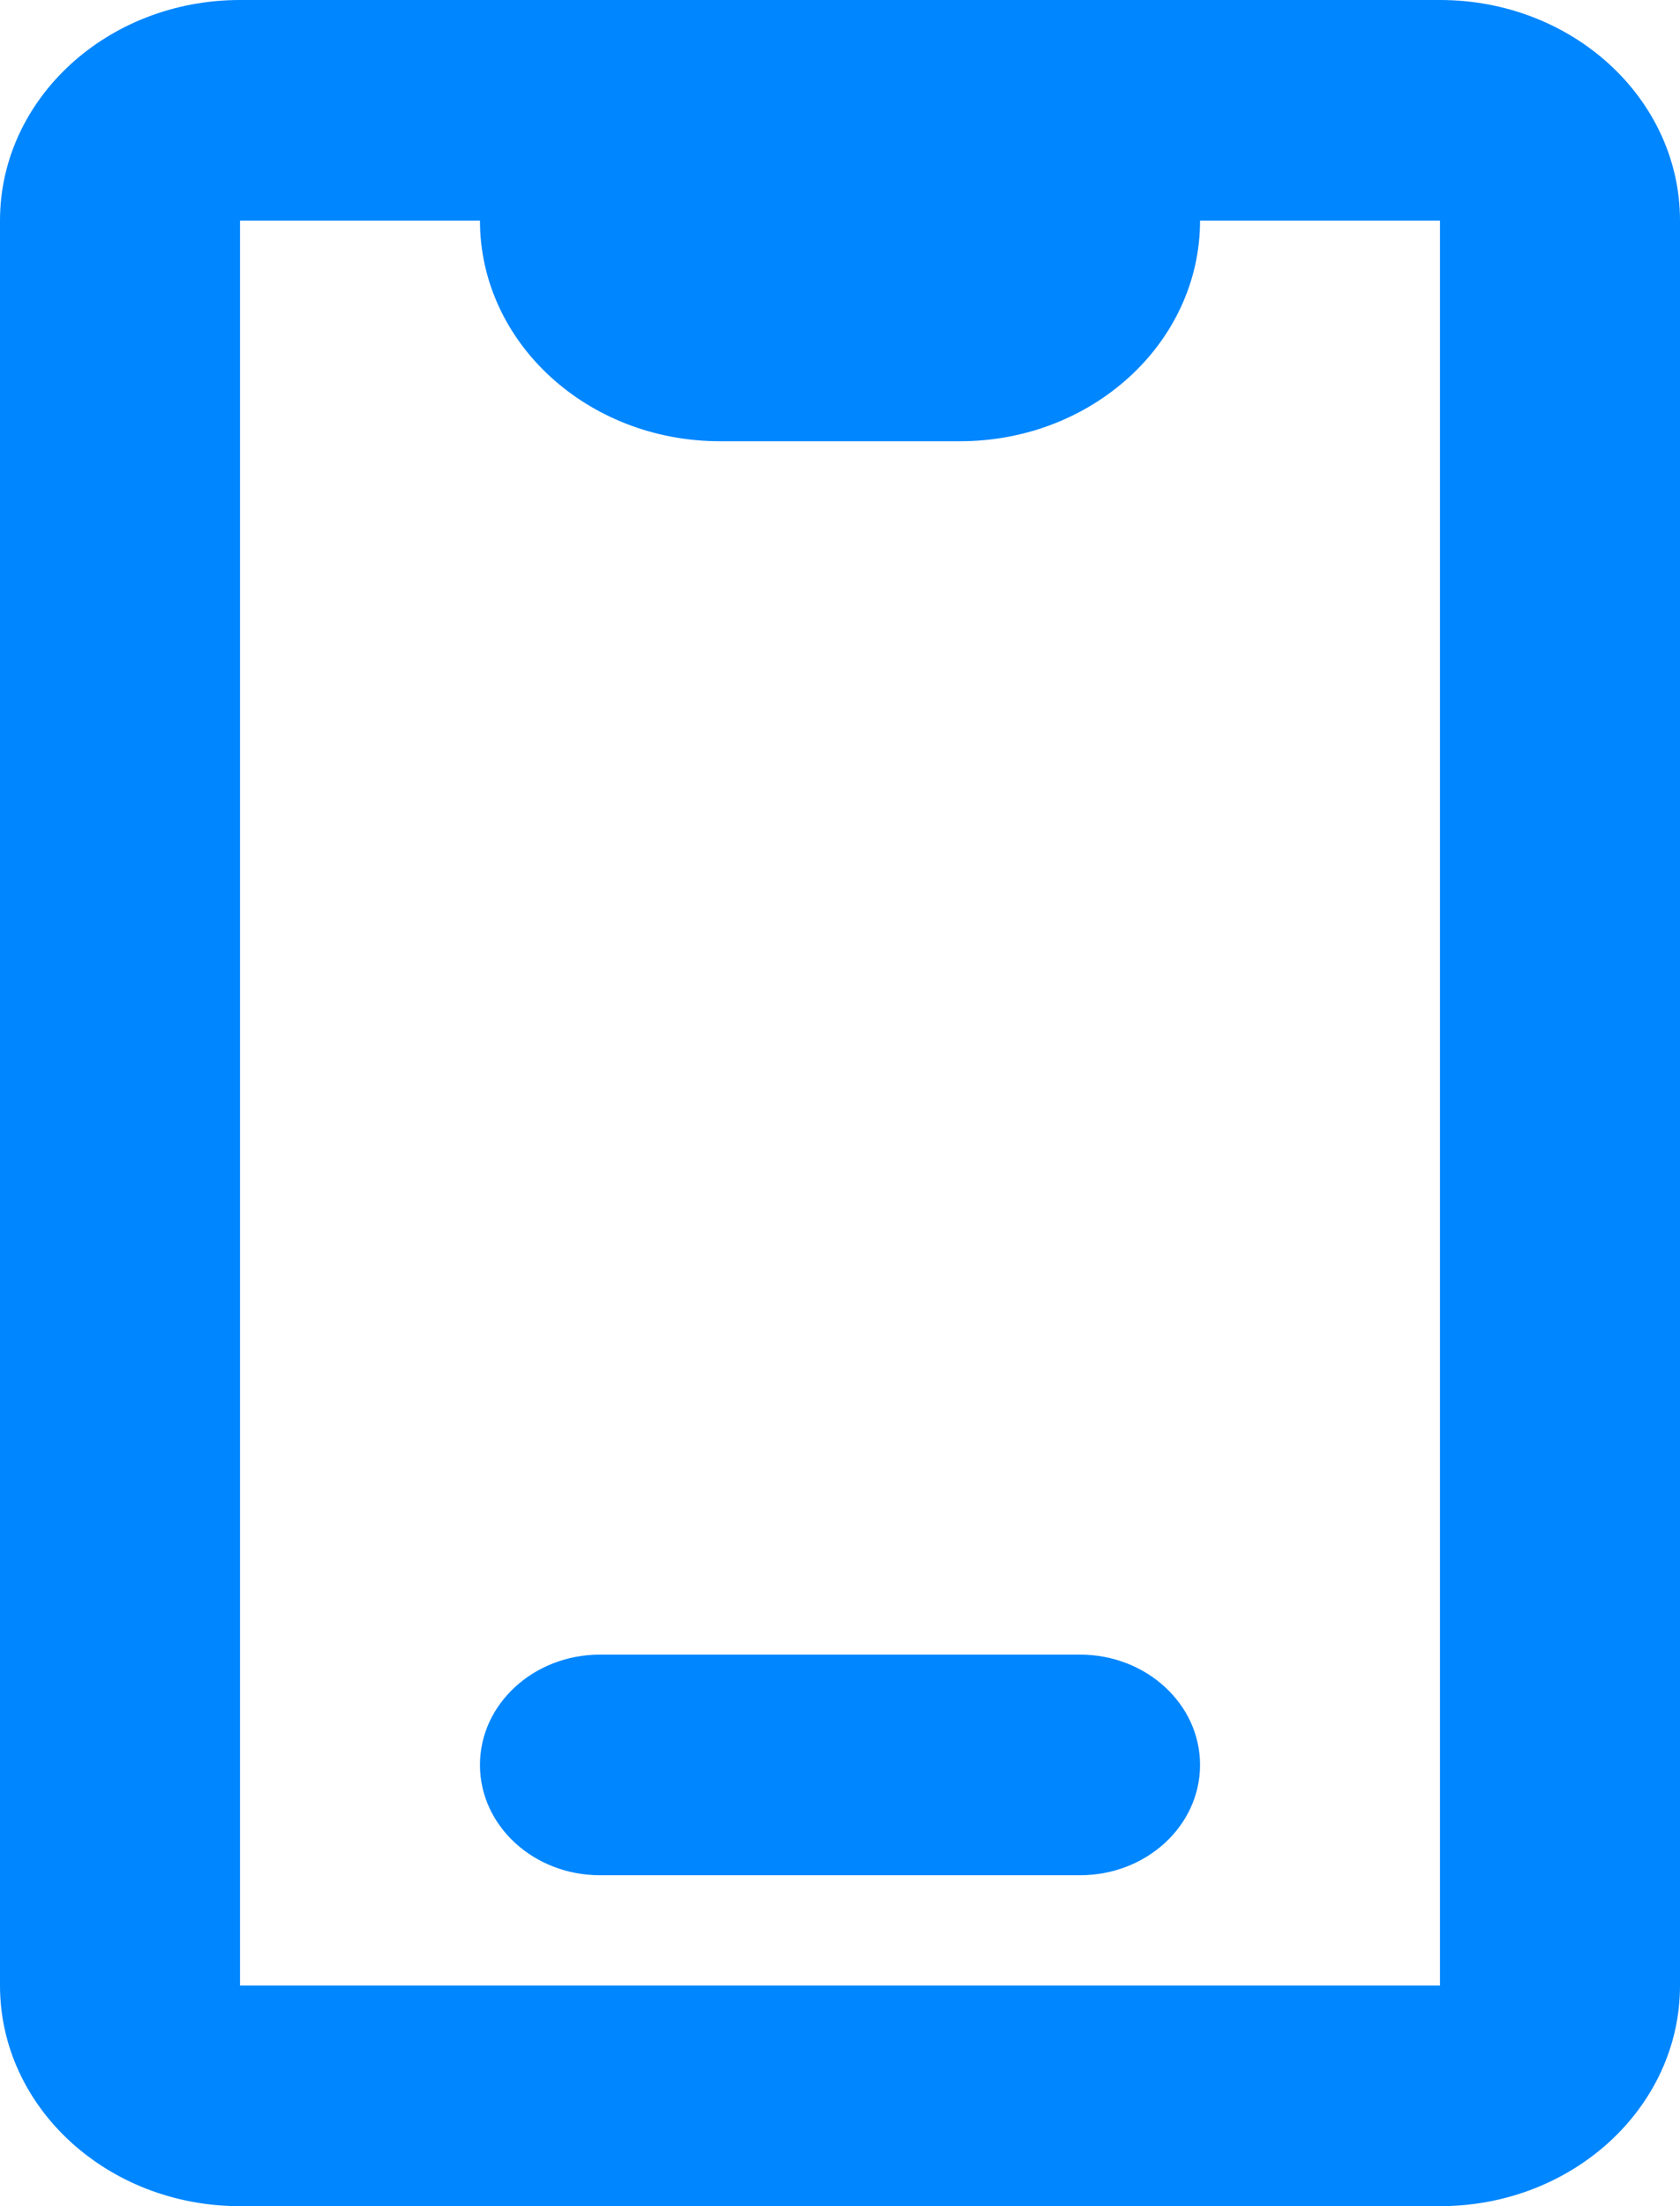 <svg width="16" height="21" viewBox="0 0 16 21" fill="none" xmlns="http://www.w3.org/2000/svg">
<path d="M5.714 15.75C5.083 15.75 4.571 16.22 4.571 16.8C4.571 17.38 5.083 17.85 5.714 17.85H10.286C10.917 17.85 11.429 17.38 11.429 16.8C11.429 16.22 10.917 15.75 10.286 15.75H5.714Z" fill="#0086FF"/>
<path fill-rule="evenodd" clip-rule="evenodd" d="M13.714 0H2.286C1.023 0 0 0.94 0 2.1V18.9C0 20.06 1.023 21 2.286 21H13.714C14.977 21 16 20.06 16 18.9V2.1C16 0.94 14.977 0 13.714 0ZM13.714 2.1H11.429C11.429 3.26 10.405 4.2 9.143 4.2H6.857C5.595 4.2 4.571 3.26 4.571 2.1H2.286L2.286 18.9H13.714V2.1Z" fill="#0086FF"/>
</svg>

